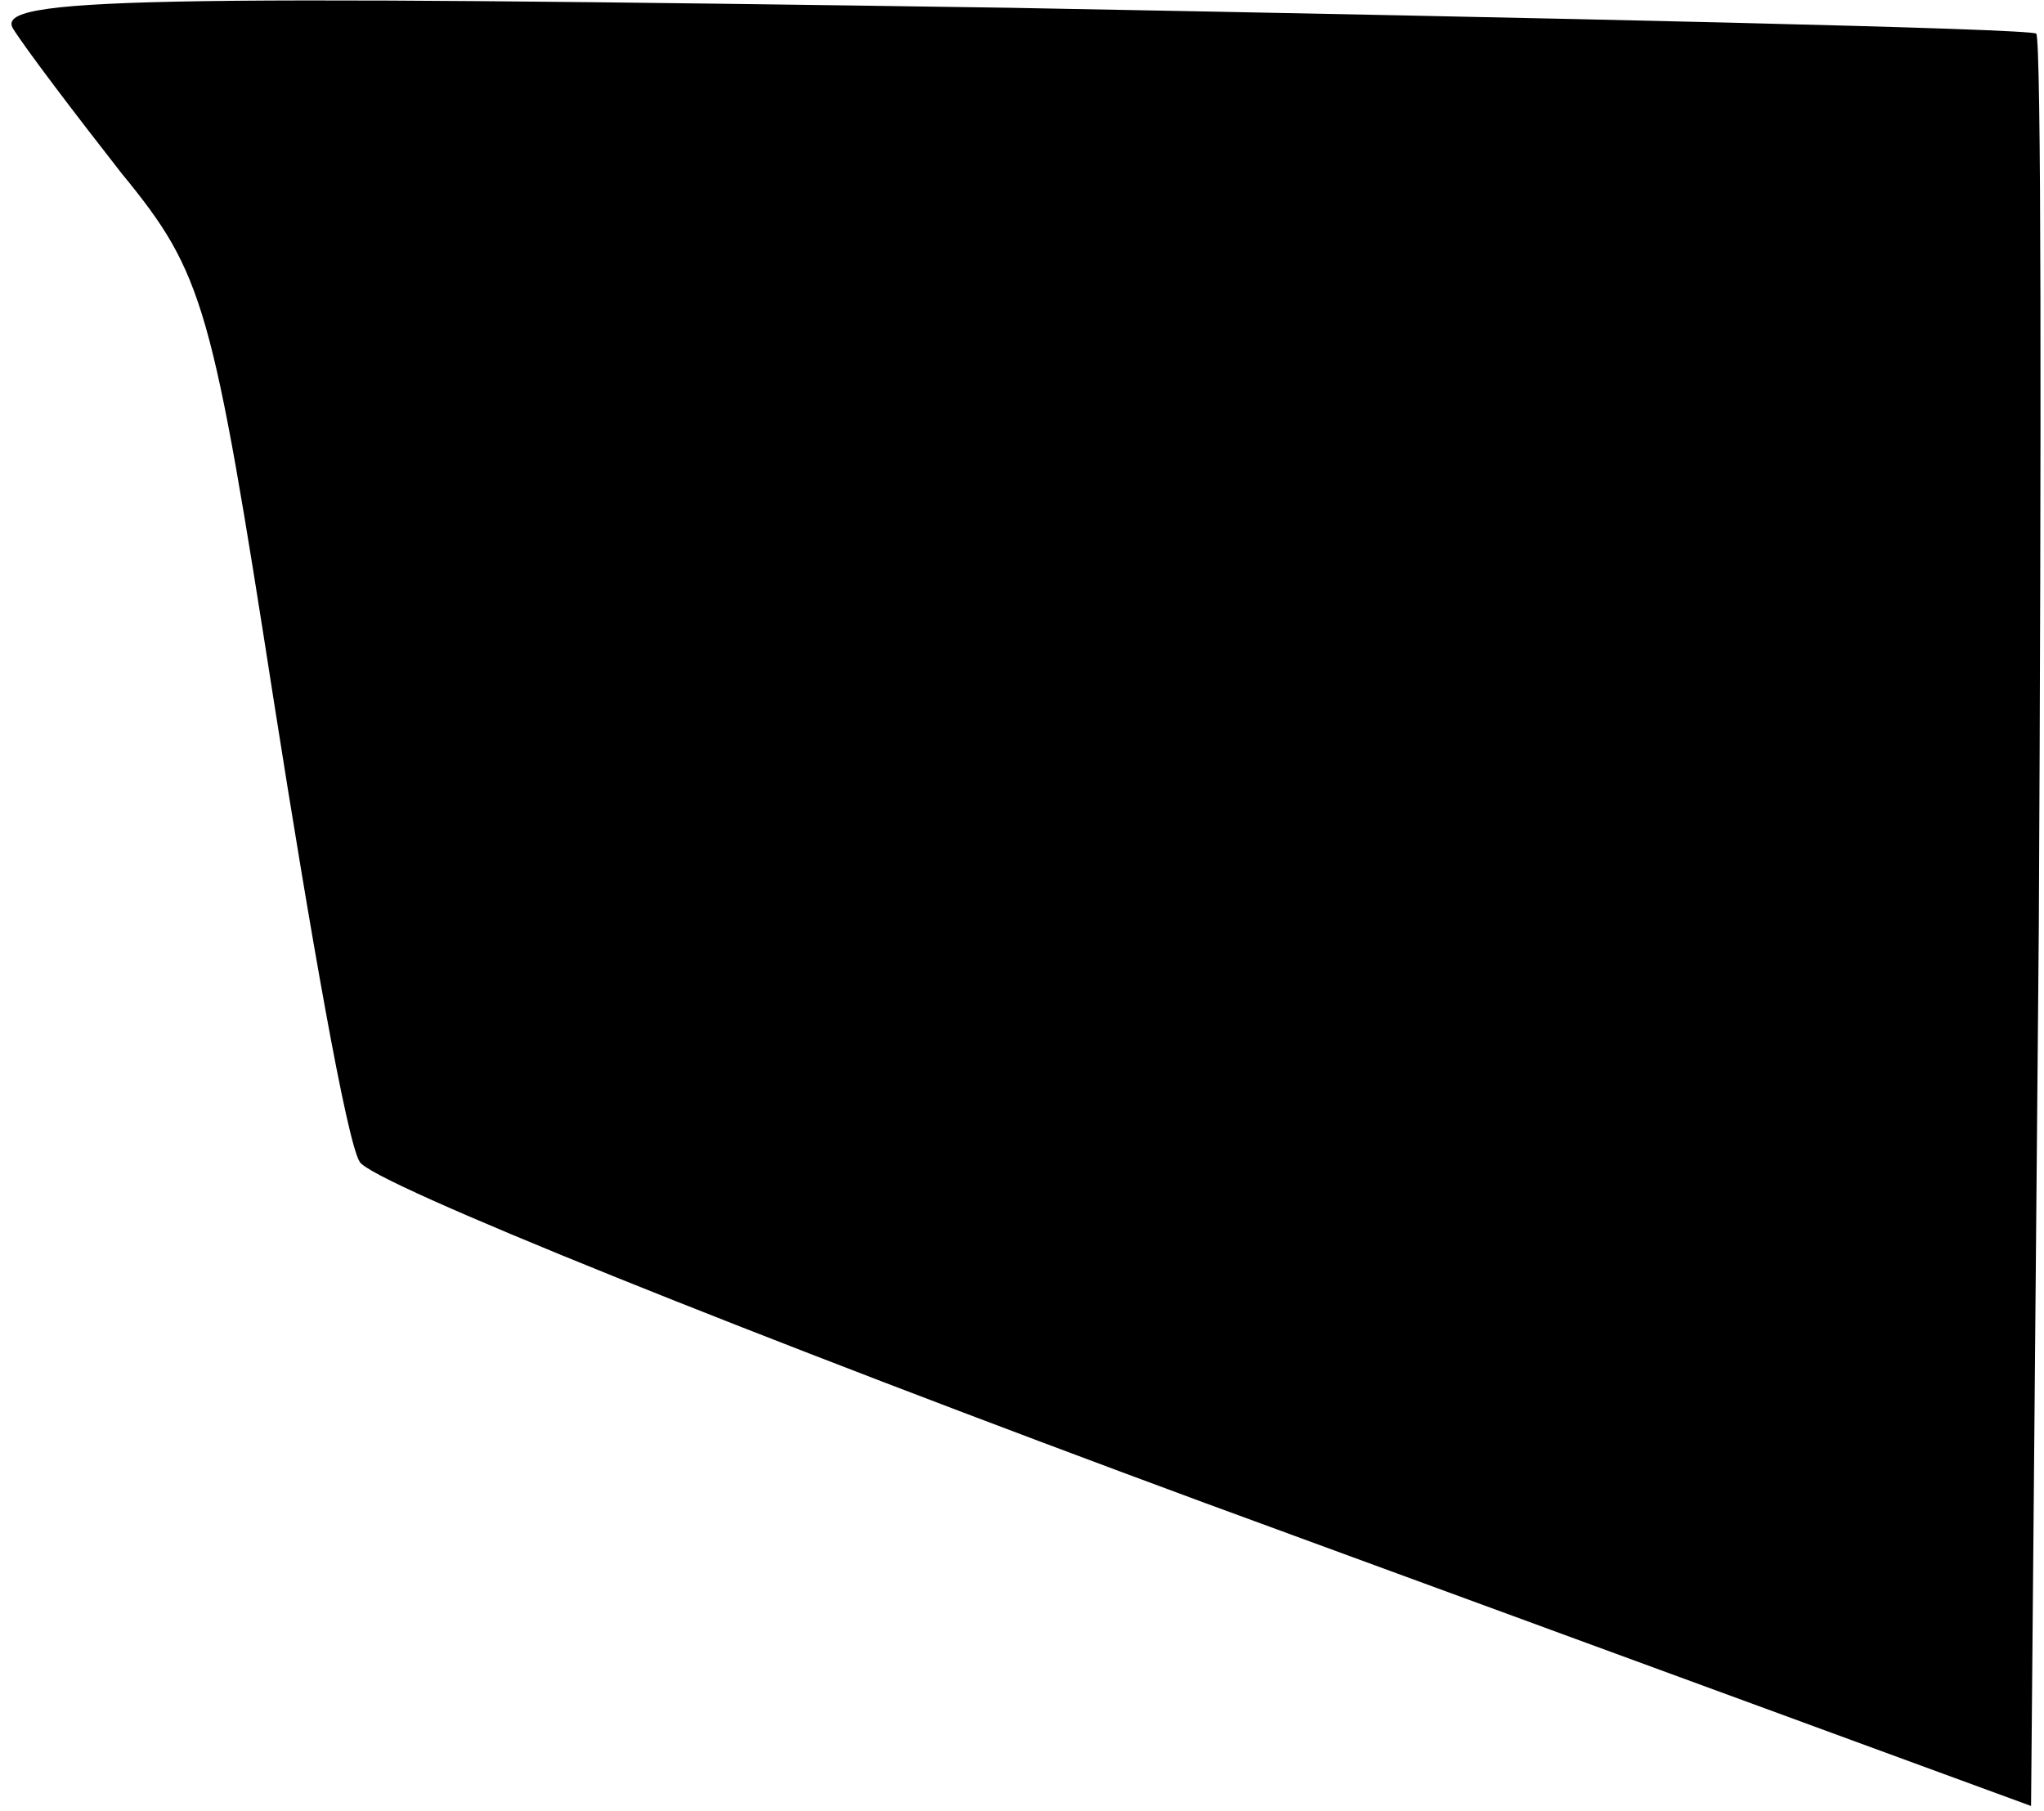 <?xml version="1.0" standalone="no"?>
<!DOCTYPE svg PUBLIC "-//W3C//DTD SVG 20010904//EN"
 "http://www.w3.org/TR/2001/REC-SVG-20010904/DTD/svg10.dtd">
<svg version="1.0" xmlns="http://www.w3.org/2000/svg"
 width="79pt" height="70pt" viewBox="0 0 79 70"
 preserveAspectRatio="xMidYMid meet">
<g transform="translate(0,70) scale(0.1,-0.1)"
fill="#000000" stroke="none">
<path fill="#000000" stroke="none" d="M5 689 c5 -8 24 -33 42 -56 32 -39 35
-51 59 -205 14 -89 28 -169 33 -177 4 -8 151 -67 327 -132 l319 -117 3 340 c1
188 1 343 -1 345 -3 2 -181 6 -397 10 -337 5 -392 4 -385 -8z"/>
</g>
</svg>
